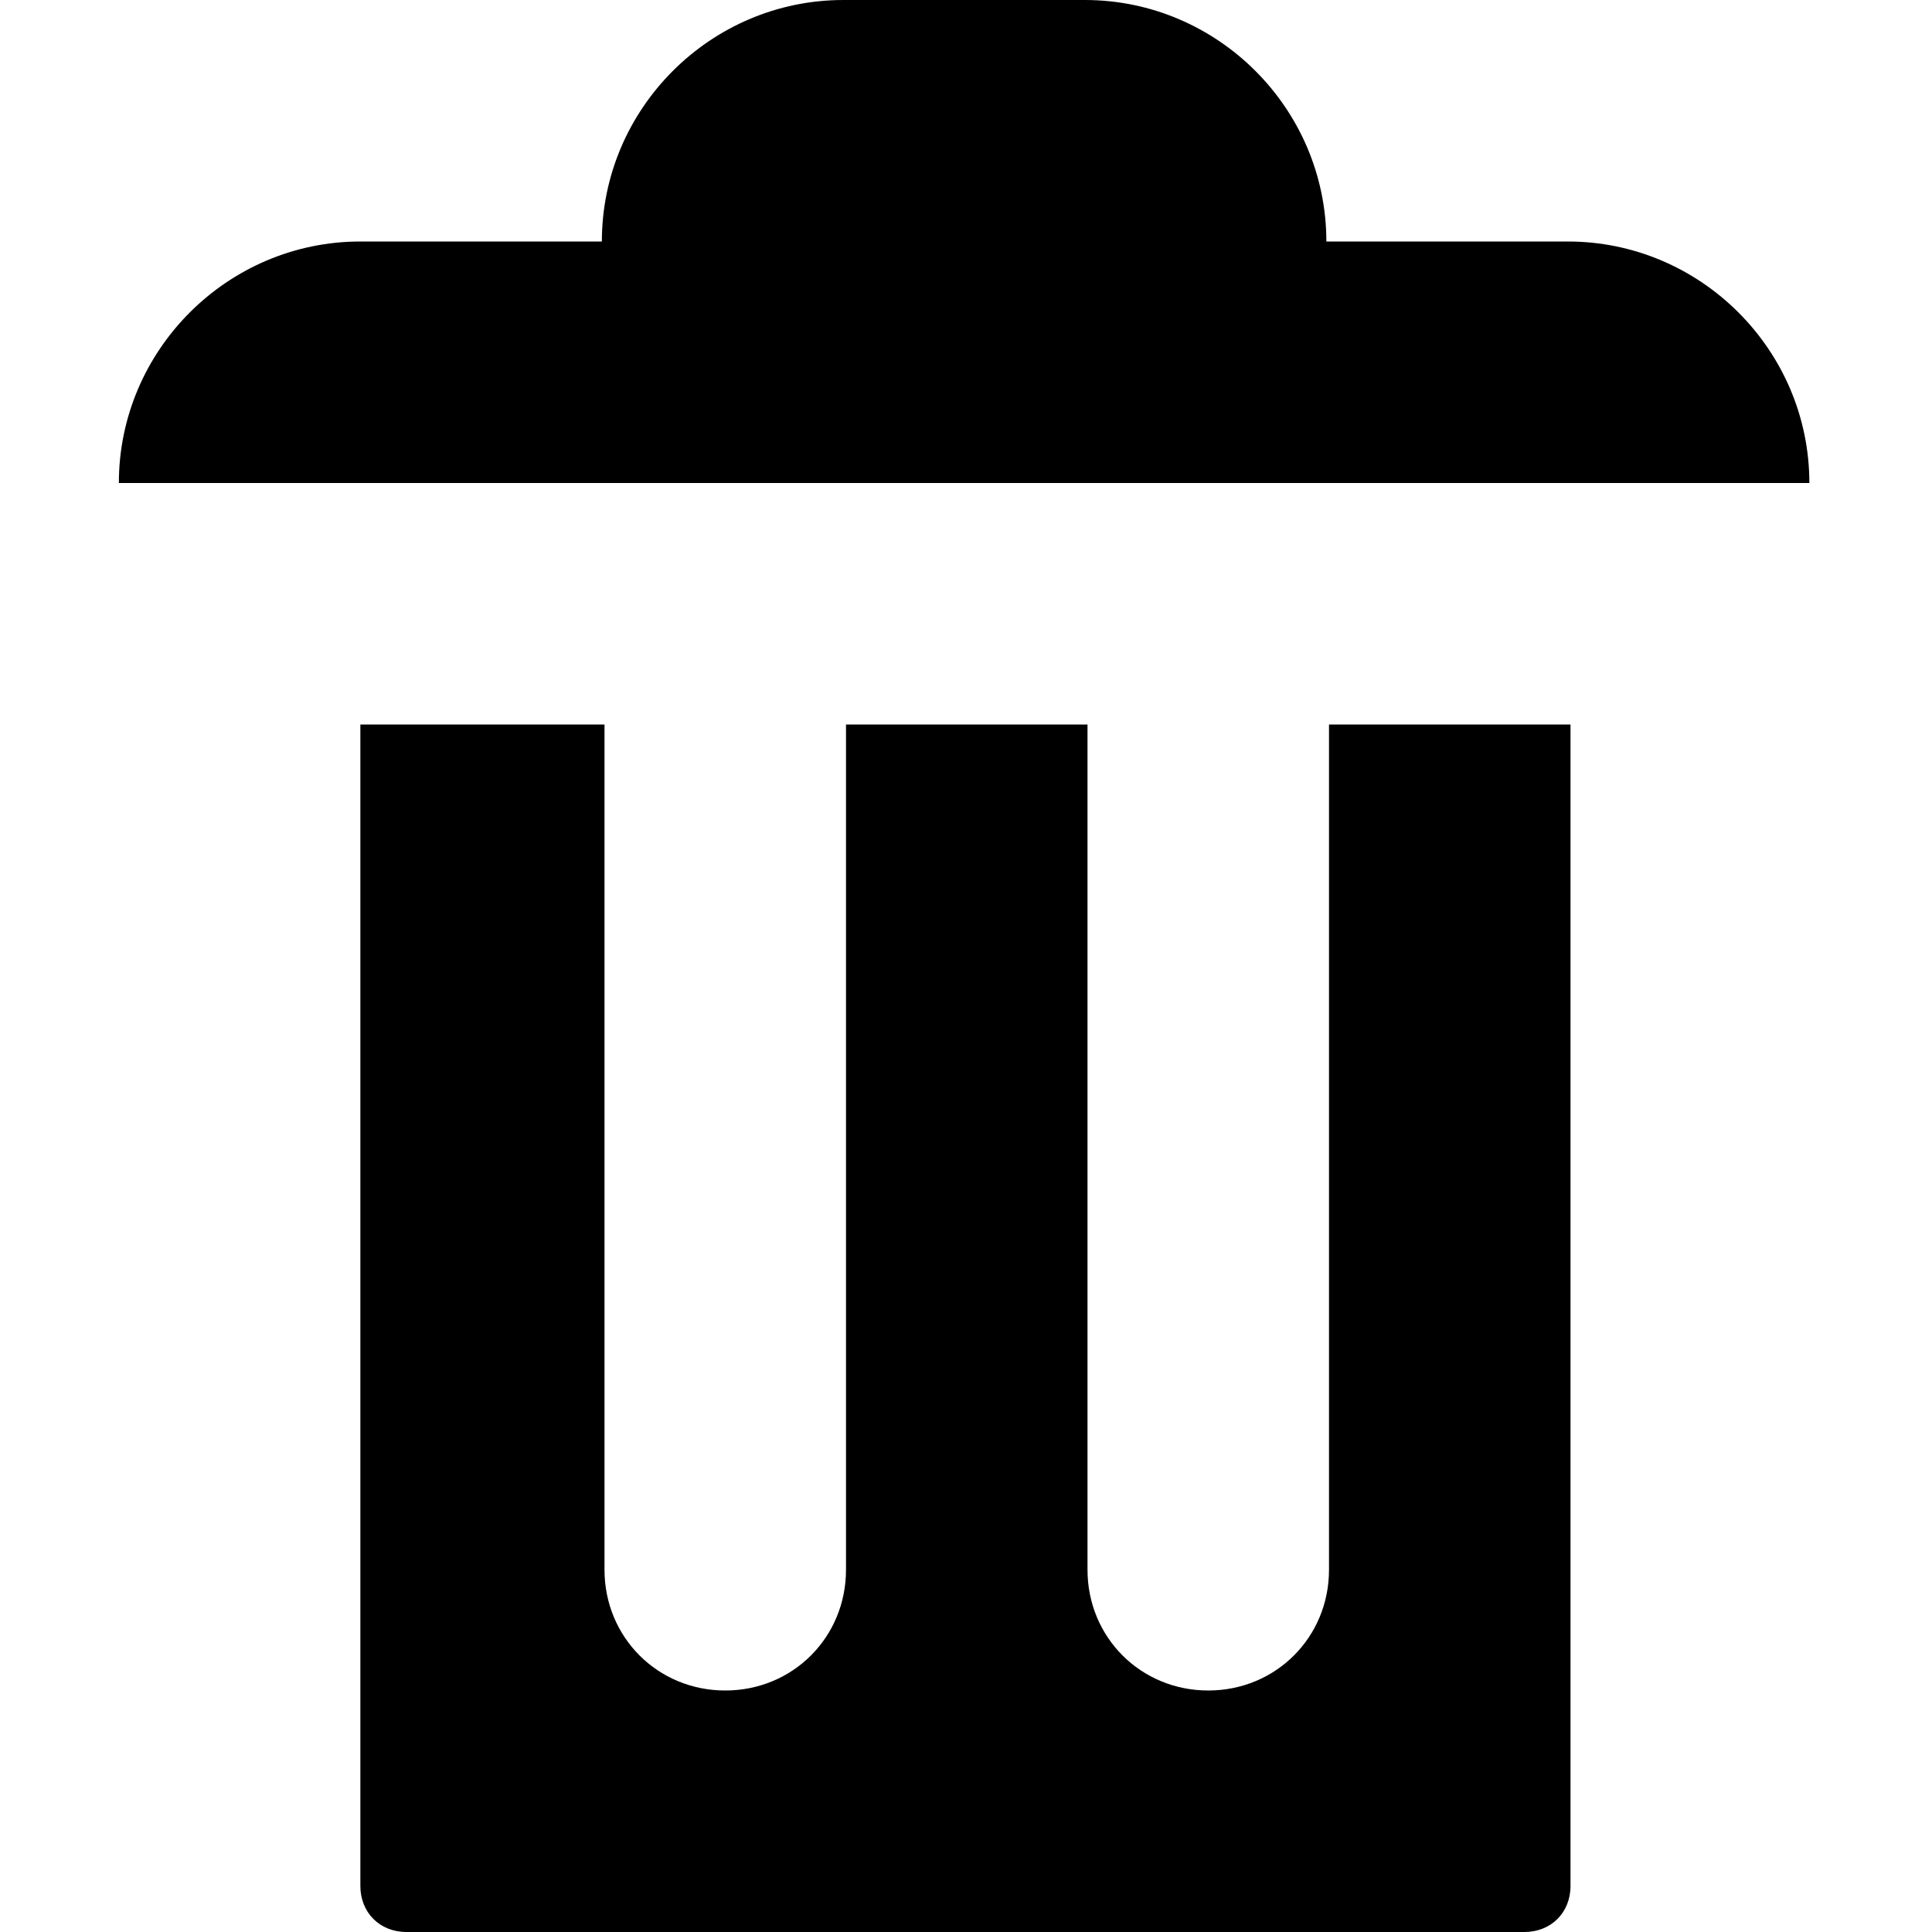 <?xml version="1.0" encoding="utf-8"?>
<!-- Generator: Adobe Illustrator 22.1.0, SVG Export Plug-In . SVG Version: 6.00 Build 0)  -->
<svg version="1.1" id="Layer_1" xmlns="http://www.w3.org/2000/svg" xmlns:xlink="http://www.w3.org/1999/xlink" x="0px" y="0px"
	 viewBox="0 0 512 512" style="enable-background:new 0 0 512 512;" xml:space="preserve">
<path d="M223.5,0c-35.2,0-64,28.8-64,64h-64c-35.2,0-64,28.8-64,64h448c0-35.2-28.8-64-64-64h-64c0-35.2-28.8-64-64-64H223.5z
	 M95.5,192v307.8c0,7,5.1,12.2,12.2,12.2H404c7,0,12.2-5.1,12.2-12.2V192h-64v224c0,17.9-14.1,32-32,32s-32-14.1-32-32V192h-64v224
	c0,17.9-14.1,32-32,32s-32-14.1-32-32V192h-64H95.5z"/>
</svg>

